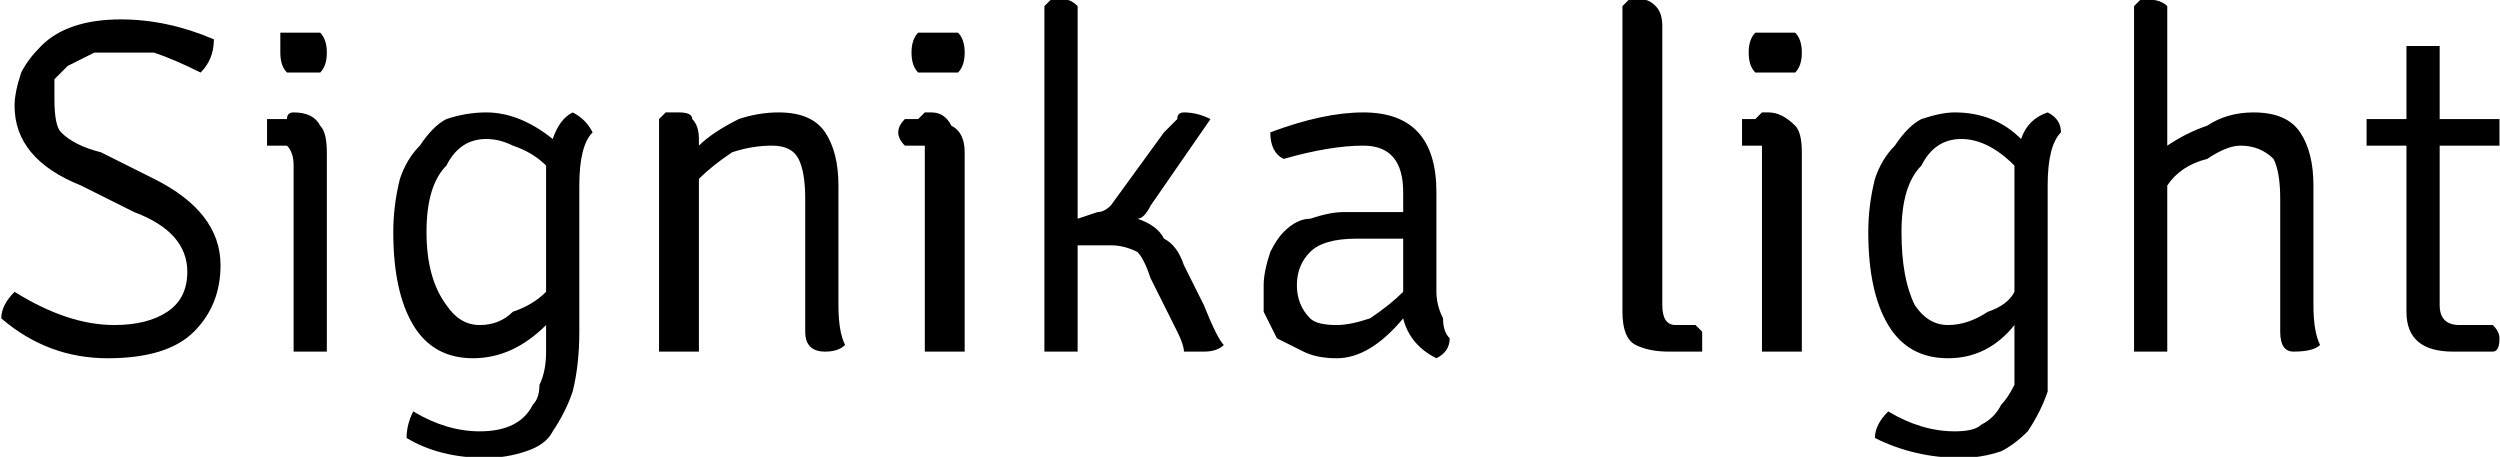 <svg xmlns="http://www.w3.org/2000/svg" viewBox="2.808 47.08 376.272 68.76"><path d="M3 95L3 95Q3 93 5 91L5 91Q13 96 20 96L20 96Q25 96 28 94Q31 92 31 88L31 88Q31 82 23 79L23 79L15 75Q5 71 5 63L5 63Q5 61 6 58Q7 56 9 54Q11 52 14 51Q17 50 21 50L21 50Q28 50 35 53L35 53Q35 56 33 58L33 58Q29 56 26 55Q23 55 21 55L21 55Q18 55 17 55Q15 56 13 57Q12 58 11 59Q11 61 11 62L11 62Q11 66 12 67Q14 69 18 70L18 70L26 74Q36 79 36 87L36 87Q36 93 32 97Q28 101 19 101L19 101Q10 101 3 95ZM52 70L52 70L52 100Q51 100 50 100L50 100Q48 100 47 100L47 100L47 72Q47 70 46 69Q46 69 44 69L44 69L43 69Q43 68 43 67L43 67Q43 66 43 65L43 65Q45 65 46 65Q46 64 47 64L47 64L47 64Q50 64 51 66Q52 67 52 70ZM45 52L45 52Q46 52 48 52L48 52Q51 52 51 52Q52 53 52 55L52 55Q52 57 51 58Q50 58 48 58L48 58Q47 58 46 58Q45 57 45 55L45 55Q45 53 45 52ZM86 68L86 68Q87 65 89 64L89 64Q91 65 92 67L92 67Q90 69 90 75L90 75L90 97Q90 102 89 106Q88 109 86 112Q85 114 82 115Q79 116 76 116L76 116Q69 116 64 113L64 113Q64 111 65 109L65 109Q70 112 75 112L75 112Q78 112 80 111Q82 110 83 108Q84 107 84 105Q85 103 85 100L85 100L85 96Q80 101 74 101L74 101Q68 101 65 96Q62 91 62 82L62 82Q62 78 63 74Q64 71 66 69Q68 66 70 65Q73 64 76 64L76 64Q81 64 86 68ZM85 91L85 91L85 72Q83 70 80 69Q78 68 76 68L76 68Q72 68 70 72Q67 75 67 82L67 82Q67 89 70 93Q72 96 75 96L75 96Q78 96 80 94Q83 93 85 91ZM129 75L129 75L129 93Q129 97 130 99L130 99Q129 100 127 100L127 100Q124 100 124 97L124 97L124 77Q124 73 123 71Q122 69 119 69L119 69Q116 69 113 70Q110 72 108 74L108 74L108 100Q107 100 105 100L105 100Q104 100 102 100L102 100L102 65L103 64L105 64Q107 64 107 65Q108 66 108 68L108 68L108 69Q110 67 114 65Q117 64 120 64L120 64Q125 64 127 67Q129 70 129 75ZM148 70L148 70L148 100Q147 100 145 100L145 100Q143 100 142 100L142 100L142 72Q142 70 142 69Q141 69 139 69L139 69L139 69Q138 68 138 67L138 67Q138 66 139 65L139 65Q140 65 141 65Q142 64 142 64L142 64L143 64Q145 64 146 66Q148 67 148 70ZM141 52L141 52Q142 52 144 52L144 52Q146 52 147 52Q148 53 148 55L148 55Q148 57 147 58Q146 58 144 58L144 58Q142 58 141 58Q140 57 140 55L140 55Q140 53 141 52ZM181 87L181 87L184 93Q186 98 187 99L187 99Q186 100 184 100Q182 100 181 100Q181 99 180 97L180 97L176 89Q175 86 174 85Q172 84 170 84Q167 84 165 84L165 84L165 100Q164 100 163 100Q161 100 160 100L160 100L160 48L161 47L163 47Q164 47 165 48Q165 49 165 51L165 51L165 80L168 79Q169 79 170 78L170 78L178 67Q179 66 180 65Q180 64 181 64Q183 64 185 65L185 65L185 65L176 78Q175 80 174 80L174 80Q177 81 178 83Q180 84 181 87ZM221 98L221 98Q221 100 219 101L219 101Q215 99 214 95L214 95Q209 101 204 101L204 101Q201 101 199 100Q197 99 195 98Q194 96 193 94Q193 93 193 90L193 90Q193 88 194 85Q195 83 196 82Q198 80 200 80Q203 79 205 79L205 79Q211 79 214 79L214 79L214 76Q214 69 208 69L208 69Q203 69 196 71L196 71Q194 70 194 67L194 67Q202 64 208 64L208 64Q219 64 219 76L219 76L219 91Q219 93 220 95Q220 97 221 98ZM214 91L214 91L214 83Q212 83 211 83Q209 83 207 83L207 83Q202 83 200 85Q198 87 198 90L198 90Q198 93 200 95Q201 96 204 96L204 96Q206 96 209 95Q212 93 214 91ZM255 96L255 96L258 96Q259 97 259 97Q259 98 259 99L259 99Q259 99 259 99Q259 100 259 100L259 100Q258 100 257 100Q255 100 254 100L254 100Q251 100 249 99Q247 98 247 94L247 94L247 48L248 47L250 47Q251 47 252 48Q253 49 253 51L253 51L253 93Q253 96 255 96ZM274 70L274 70L274 100Q273 100 271 100L271 100Q270 100 268 100L268 100L268 72Q268 70 268 69Q267 69 266 69L266 69L265 69Q265 68 265 67L265 67Q265 66 265 65L265 65Q266 65 267 65Q268 64 268 64L268 64L269 64Q271 64 273 66Q274 67 274 70ZM267 52L267 52Q268 52 270 52L270 52Q272 52 273 52Q274 53 274 55L274 55Q274 57 273 58Q272 58 270 58L270 58Q268 58 267 58Q266 57 266 55L266 55Q266 53 267 52ZM307 68L307 68Q308 65 311 64L311 64Q313 65 313 67L313 67Q311 69 311 75L311 75L311 97Q311 102 311 106Q310 109 308 112Q306 114 304 115Q301 116 298 116L298 116Q291 116 285 113L285 113Q285 111 287 109L287 109Q292 112 297 112L297 112Q300 112 301 111Q303 110 304 108Q305 107 306 105Q306 103 306 100L306 100L306 96Q302 101 296 101L296 101Q290 101 287 96Q284 91 284 82L284 82Q284 78 285 74Q286 71 288 69Q290 66 292 65Q295 64 297 64L297 64Q303 64 307 68ZM306 91L306 91L306 72Q304 70 302 69Q300 68 298 68L298 68Q294 68 292 72Q289 75 289 82L289 82Q289 89 291 93Q293 96 296 96L296 96Q299 96 302 94Q305 93 306 91ZM351 75L351 75L351 93Q351 97 352 99L352 99Q351 100 348 100L348 100Q346 100 346 97L346 97L346 77Q346 73 345 71Q343 69 340 69L340 69Q338 69 335 71Q331 72 329 75L329 75L329 100Q328 100 327 100L327 100Q325 100 324 100L324 100L324 48L325 47L326 47Q328 47 329 48Q329 49 329 51L329 51L329 69Q332 67 335 66Q338 64 342 64L342 64Q347 64 349 67Q351 70 351 75ZM370 65L379 65Q379 66 379 67Q379 68 379 69L379 69L370 69L370 93Q370 96 373 96L373 96L378 96Q379 97 379 98Q379 100 378 100L378 100Q375 100 372 100L372 100Q365 100 365 94L365 94L365 69L359 69Q359 68 359 67Q359 66 359 65L359 65L365 65L365 57Q365 55 365 54Q366 54 367 54L367 54L369 54L370 54L370 65Z"/></svg>